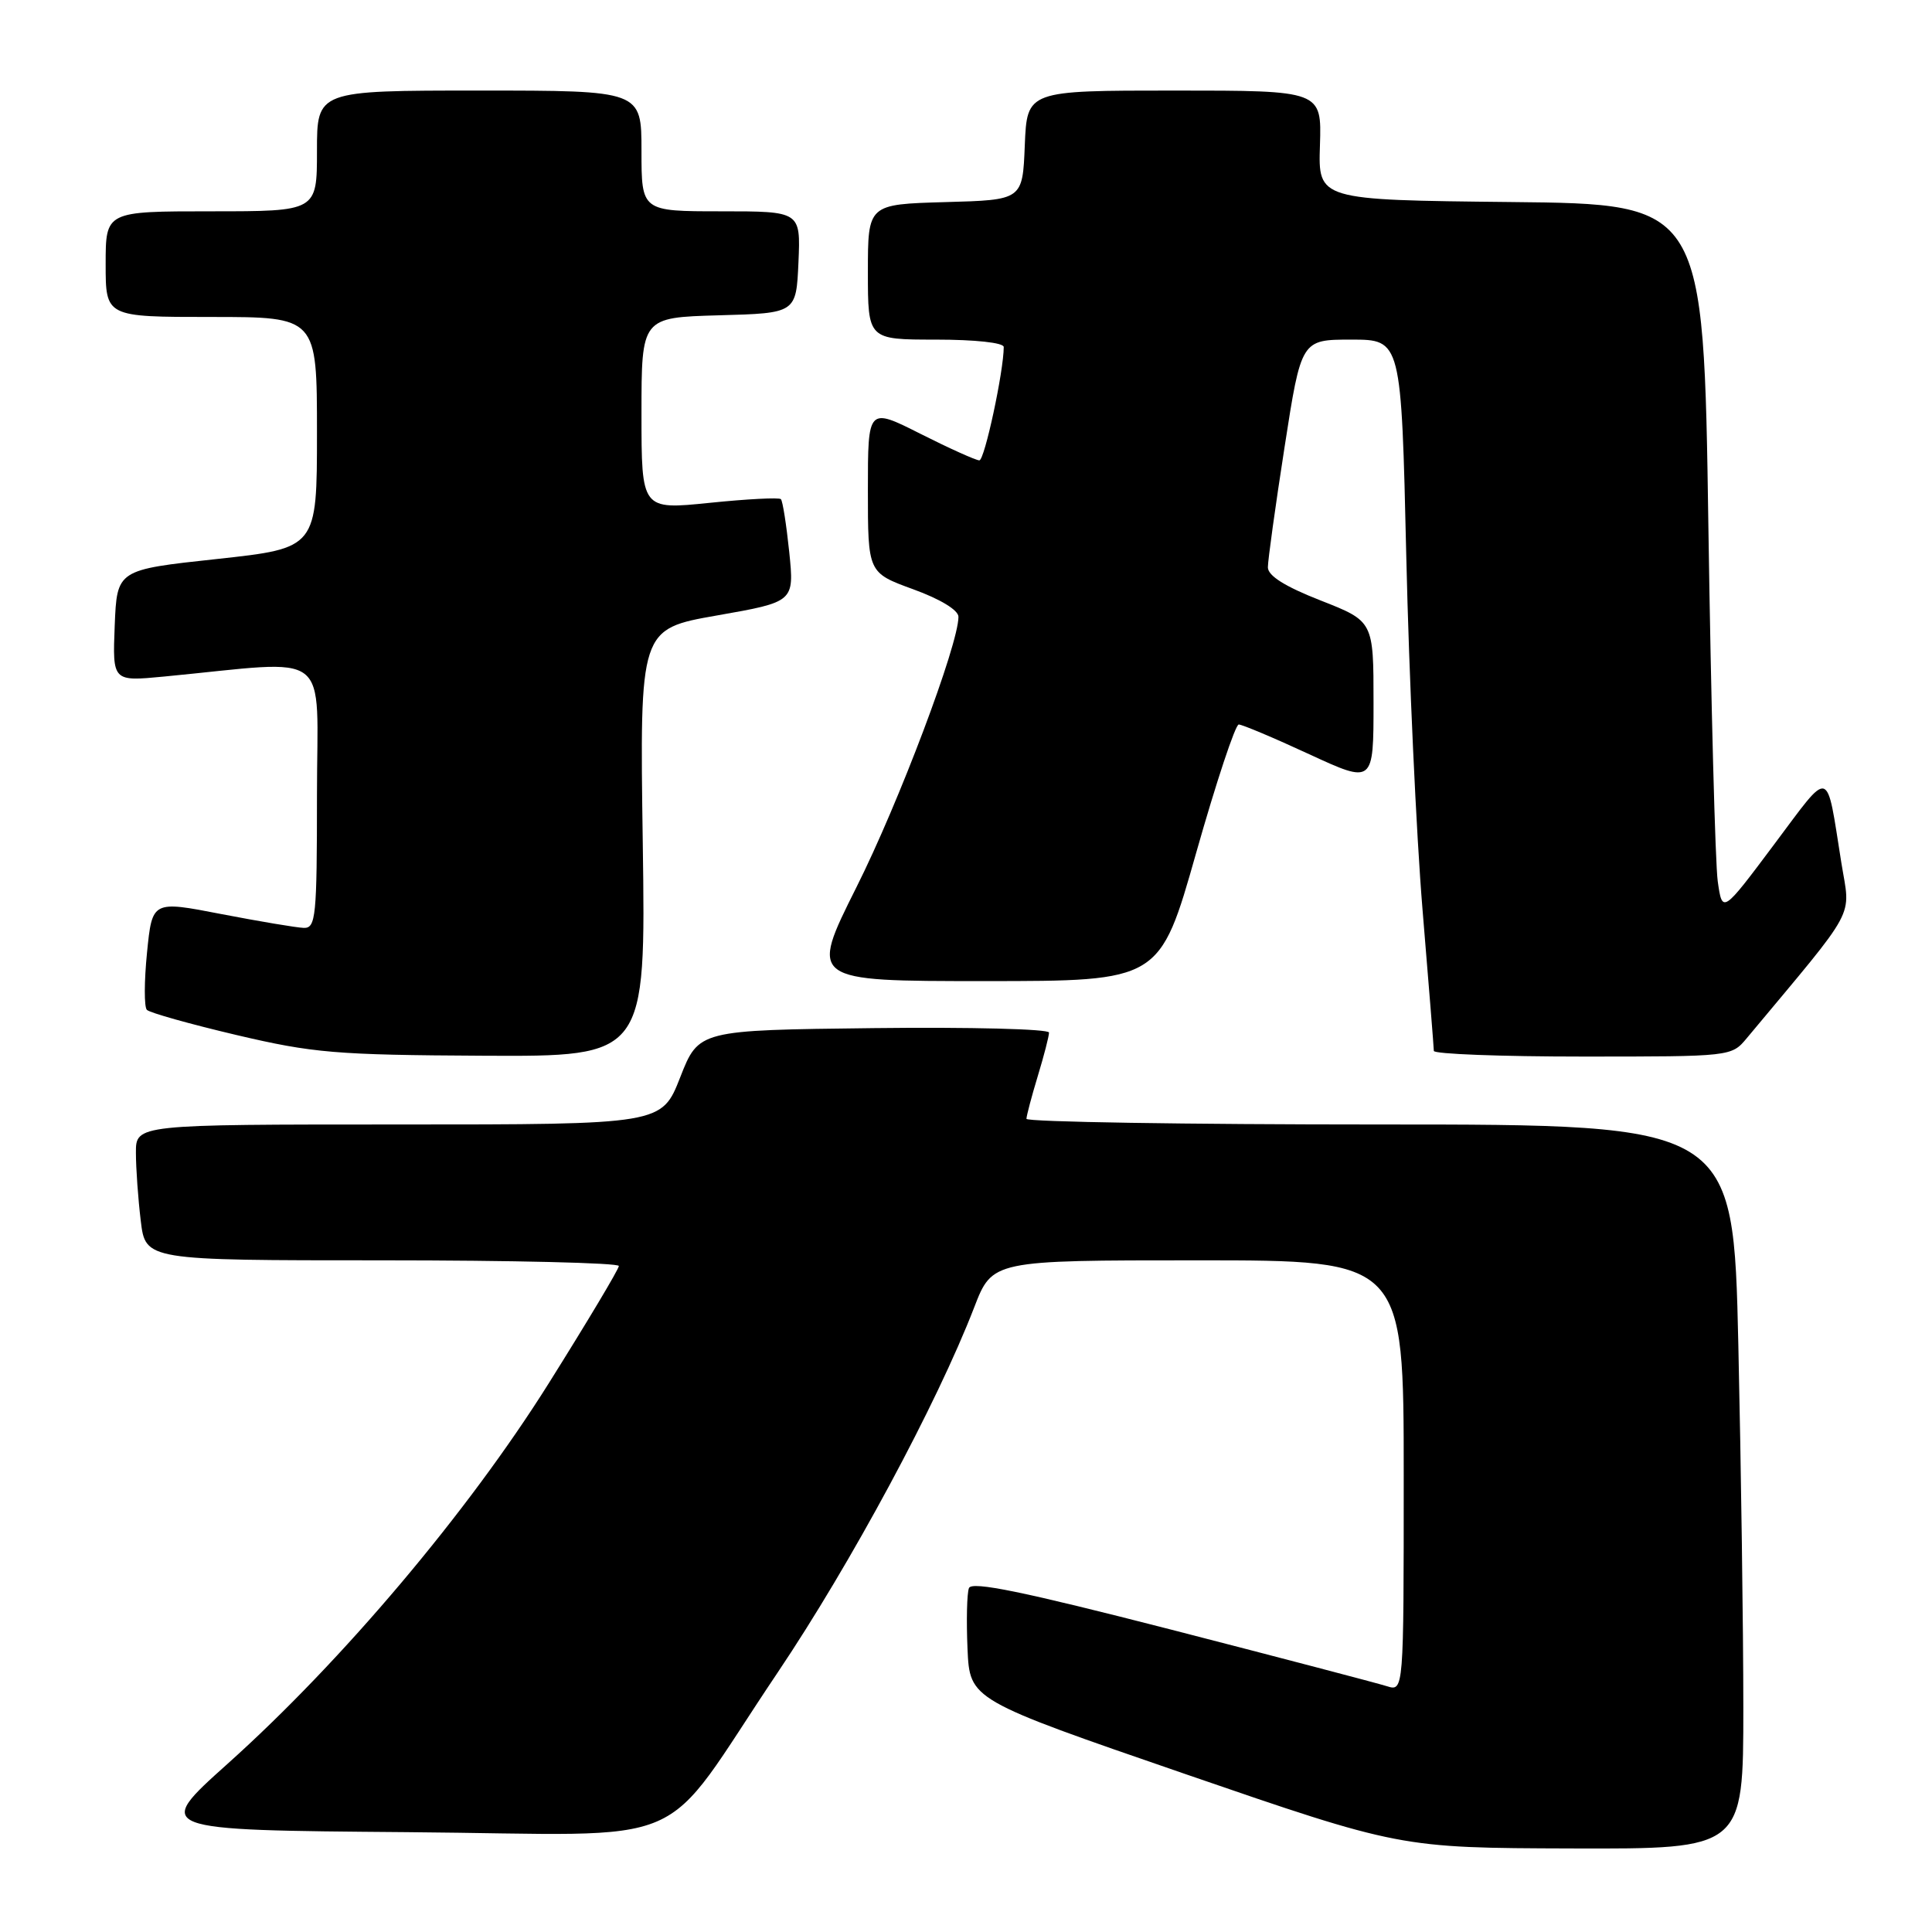 <?xml version="1.0" encoding="UTF-8" standalone="no"?>
<!DOCTYPE svg PUBLIC "-//W3C//DTD SVG 1.1//EN" "http://www.w3.org/Graphics/SVG/1.1/DTD/svg11.dtd" >
<svg xmlns="http://www.w3.org/2000/svg" xmlns:xlink="http://www.w3.org/1999/xlink" version="1.1" viewBox="0 0 256 256">
 <g >
 <path fill="currentColor"
d=" M 231.00 226.25 C 231.00 215.94 230.70 194.34 230.34 178.25 C 229.68 149.00 229.68 149.00 182.84 149.00 C 157.08 149.00 136.00 148.66 136.01 148.25 C 136.02 147.84 136.69 145.29 137.51 142.59 C 138.33 139.89 139.00 137.30 139.00 136.82 C 139.00 136.35 128.56 136.08 115.79 136.23 C 92.58 136.50 92.58 136.50 90.13 142.75 C 87.68 149.00 87.68 149.00 52.84 149.00 C 18.00 149.00 18.00 149.00 18.01 152.75 C 18.01 154.81 18.30 158.86 18.65 161.75 C 19.28 167.00 19.28 167.00 50.64 167.00 C 67.89 167.00 82.00 167.34 82.00 167.75 C 82.00 168.16 77.82 175.15 72.72 183.28 C 62.00 200.37 45.35 220.09 30.18 233.69 C 20.35 242.50 20.35 242.50 53.92 242.77 C 92.98 243.08 86.83 245.73 103.05 221.61 C 112.76 207.17 124.15 186.01 129.08 173.25 C 131.49 167.00 131.49 167.00 158.74 167.00 C 186.00 167.00 186.00 167.00 186.00 195.57 C 186.00 224.13 186.00 224.13 183.77 223.43 C 182.54 223.04 169.69 219.67 155.21 215.94 C 135.59 210.90 128.75 209.49 128.39 210.43 C 128.12 211.13 128.04 214.74 128.20 218.47 C 128.50 225.23 128.50 225.23 157.00 235.05 C 185.50 244.86 185.50 244.86 208.25 244.93 C 231.00 245.00 231.00 245.00 231.00 226.25 Z  M 85.17 111.67 C 84.76 83.35 84.76 83.35 95.01 81.55 C 105.25 79.75 105.25 79.75 104.58 73.16 C 104.20 69.53 103.71 66.37 103.47 66.14 C 103.24 65.90 98.98 66.12 94.02 66.63 C 85.00 67.55 85.00 67.55 85.00 54.81 C 85.00 42.07 85.00 42.07 95.25 41.78 C 105.50 41.50 105.50 41.50 105.80 34.75 C 106.09 28.00 106.09 28.00 95.55 28.00 C 85.00 28.00 85.00 28.00 85.00 20.00 C 85.00 12.00 85.00 12.00 63.50 12.00 C 42.00 12.00 42.00 12.00 42.00 20.00 C 42.00 28.00 42.00 28.00 28.00 28.00 C 14.00 28.00 14.00 28.00 14.00 35.00 C 14.00 42.00 14.00 42.00 28.00 42.00 C 42.00 42.00 42.00 42.00 42.00 57.32 C 42.00 72.63 42.00 72.63 28.75 74.07 C 15.50 75.50 15.50 75.50 15.20 82.90 C 14.91 90.30 14.91 90.30 21.70 89.65 C 44.39 87.48 42.00 85.63 42.00 105.36 C 42.00 121.51 41.85 123.00 40.25 122.95 C 39.29 122.92 34.38 122.09 29.33 121.12 C 20.17 119.34 20.17 119.34 19.48 126.23 C 19.10 130.02 19.09 133.43 19.46 133.81 C 19.82 134.19 25.16 135.69 31.31 137.14 C 41.47 139.53 44.48 139.79 64.04 139.89 C 85.57 140.00 85.57 140.00 85.17 111.67 Z  M 231.46 137.56 C 246.33 119.73 245.20 121.84 243.99 114.33 C 241.94 101.52 242.70 101.73 235.06 111.92 C 228.22 121.06 228.22 121.06 227.61 116.78 C 227.28 114.43 226.72 93.27 226.37 69.77 C 225.74 27.03 225.74 27.03 200.20 26.77 C 174.66 26.50 174.66 26.50 174.90 19.25 C 175.13 12.00 175.13 12.00 155.61 12.00 C 136.09 12.00 136.09 12.00 135.79 19.25 C 135.50 26.50 135.50 26.50 125.25 26.78 C 115.00 27.07 115.00 27.07 115.00 36.03 C 115.00 45.00 115.00 45.00 124.00 45.00 C 129.22 45.00 133.00 45.41 133.00 45.98 C 133.00 49.17 130.46 61.00 129.77 61.00 C 129.32 61.00 125.81 59.42 121.98 57.49 C 115.00 53.97 115.00 53.97 115.00 64.93 C 115.00 75.89 115.00 75.89 121.00 78.08 C 124.61 79.39 127.00 80.85 127.00 81.73 C 127.00 85.42 119.12 106.33 113.48 117.57 C 107.26 130.00 107.26 130.00 130.47 130.00 C 153.68 130.00 153.68 130.00 158.50 113.00 C 161.15 103.65 163.69 96.00 164.14 96.00 C 164.59 96.00 168.80 97.77 173.48 99.94 C 182.00 103.87 182.00 103.87 182.00 93.09 C 182.00 82.32 182.00 82.32 175.00 79.57 C 170.25 77.71 168.00 76.29 168.00 75.17 C 168.00 74.25 168.99 67.09 170.21 59.25 C 172.42 45.00 172.42 45.00 179.05 45.00 C 185.68 45.00 185.68 45.00 186.34 73.75 C 186.70 89.56 187.67 110.60 188.49 120.50 C 189.31 130.40 189.99 138.84 189.99 139.25 C 190.00 139.66 198.87 140.00 209.71 140.00 C 229.39 140.00 229.43 140.00 231.46 137.56 Z "/>
</g>
</svg>